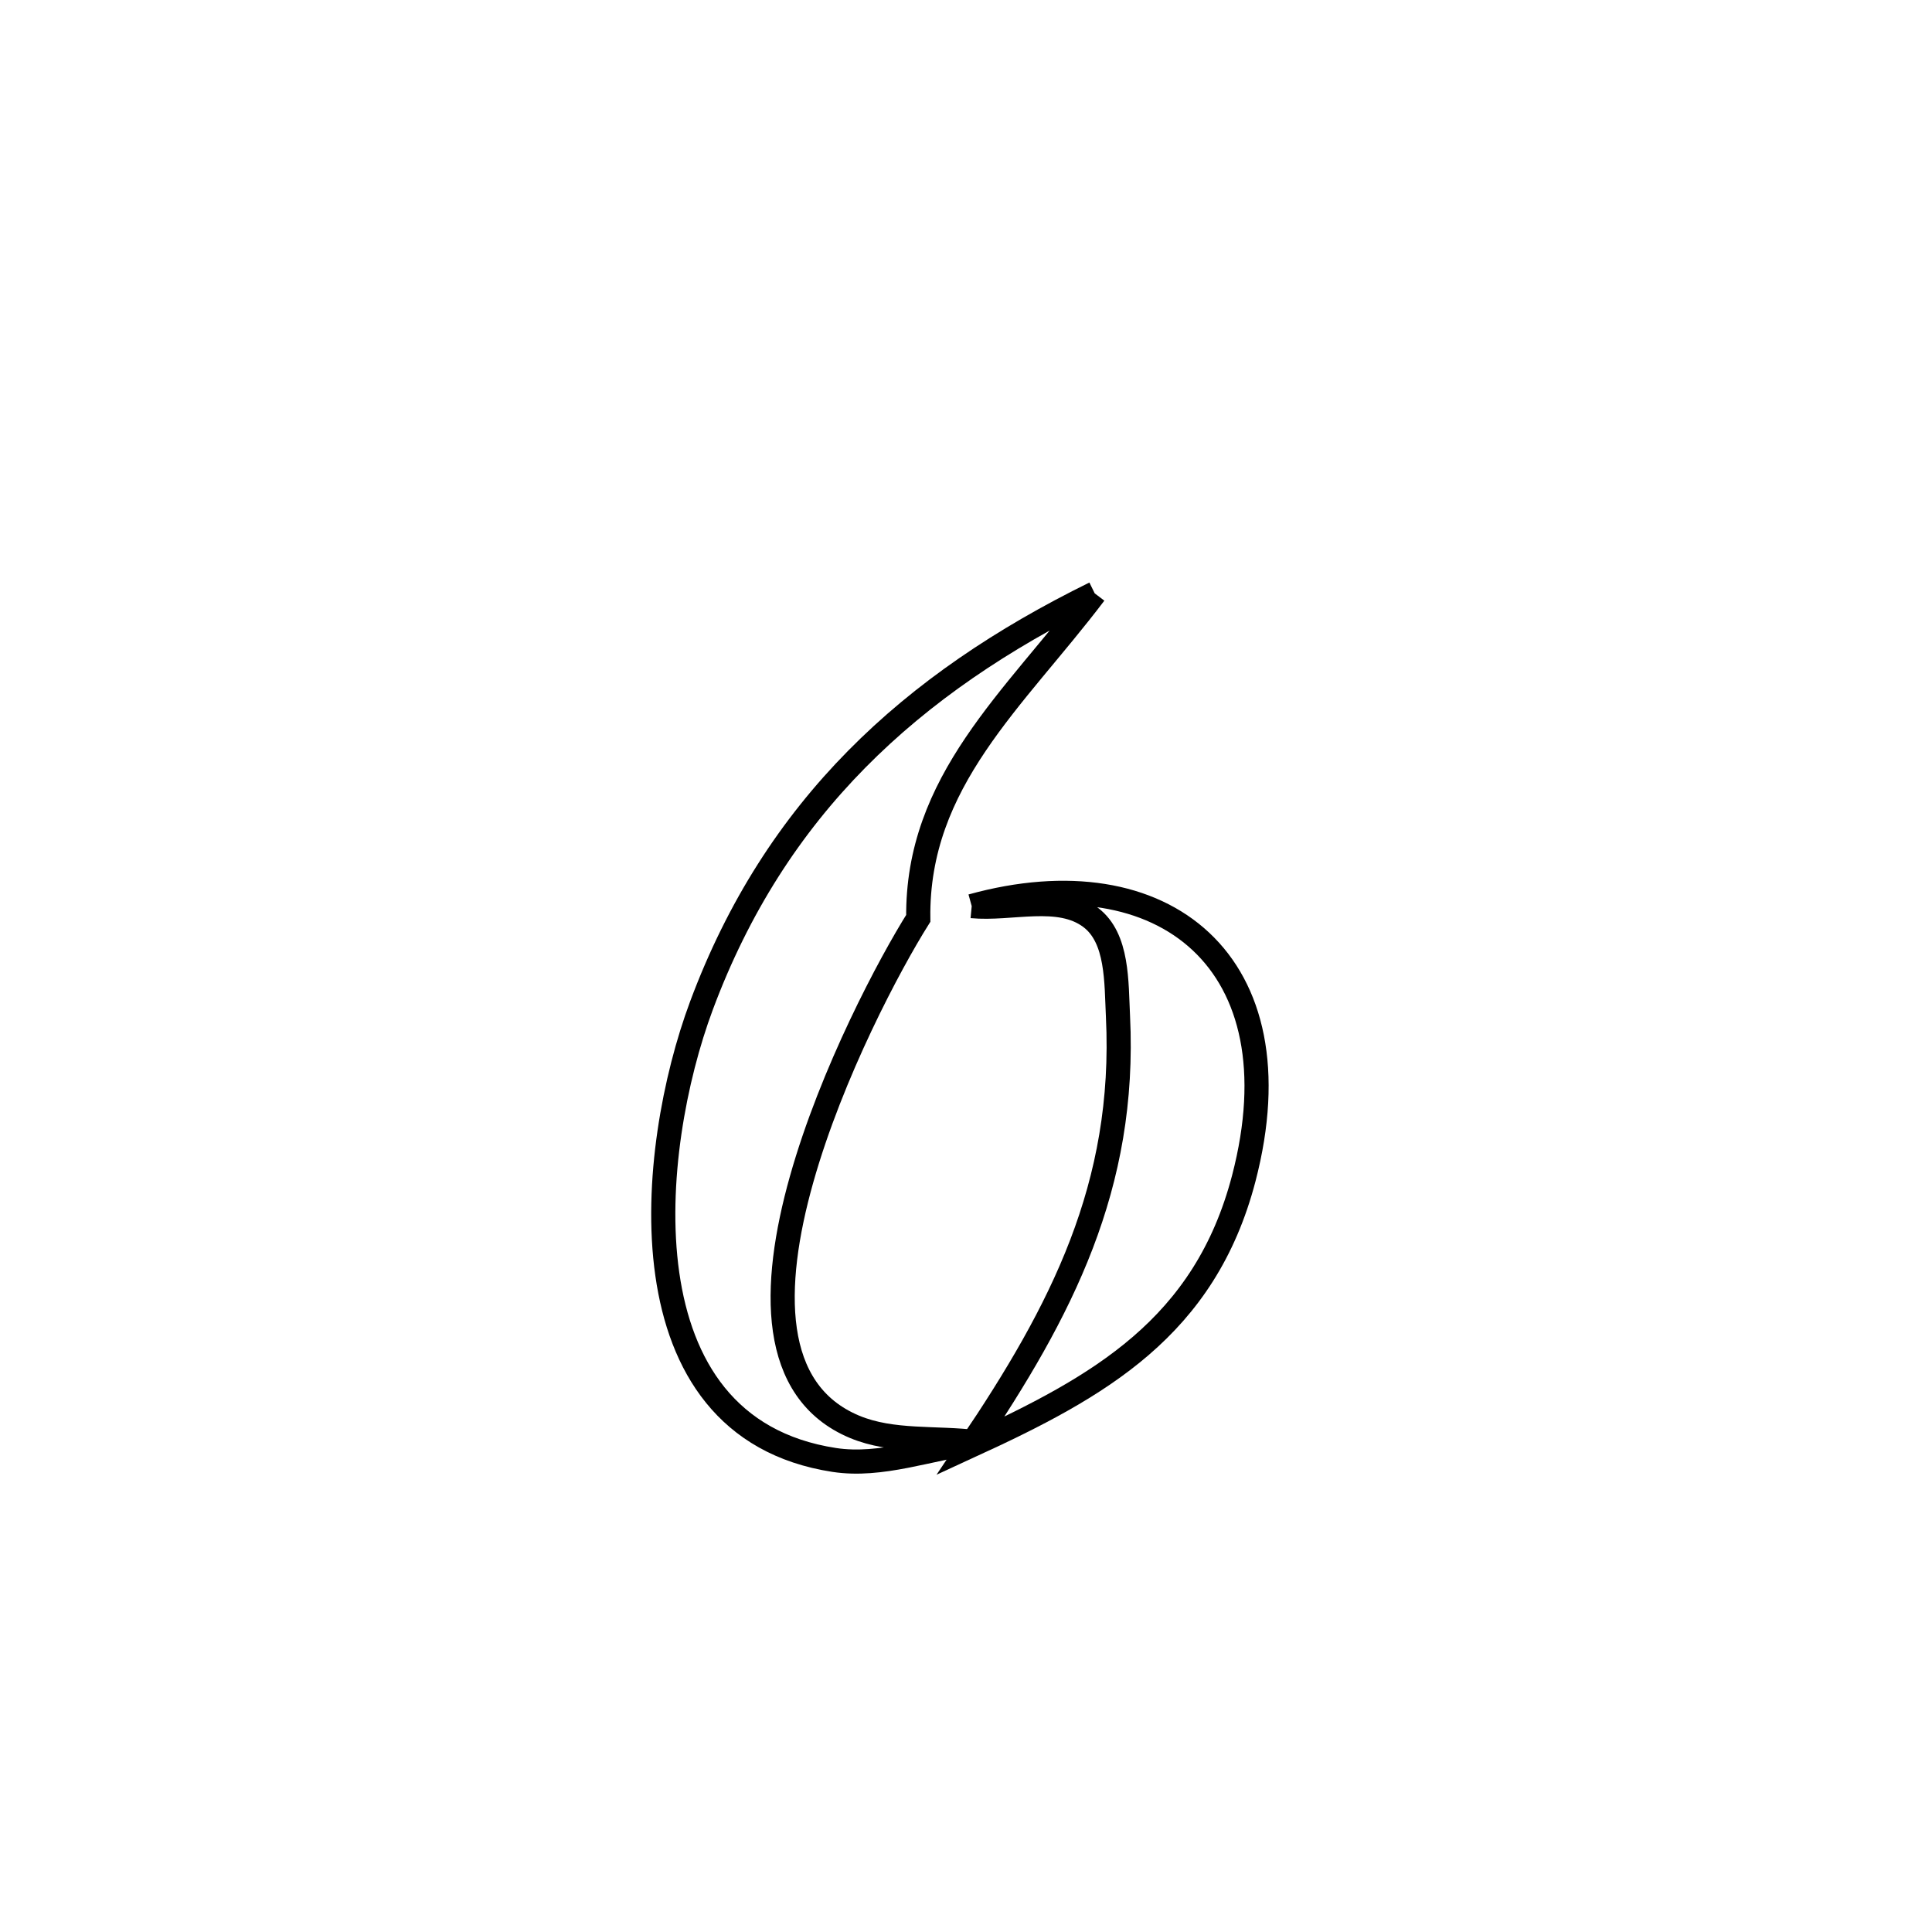 <svg xmlns="http://www.w3.org/2000/svg" viewBox="0.0 0.0 24.0 24.0" height="200px" width="200px"><path fill="none" stroke="black" stroke-width=".3" stroke-opacity="1.0"  filling="0" d="M13.599 7.371 L13.599 7.371 C12.6 8.69 11.386 9.701 11.407 11.408 L11.407 11.408 C10.707 12.521 8.503 16.844 10.617 17.725 C11.088 17.921 11.63 17.852 12.136 17.916 L12.136 17.916 C11.545 17.989 10.951 18.226 10.363 18.136 C7.697 17.727 8.05 14.273 8.713 12.494 C9.629 10.034 11.312 8.496 13.599 7.371 L13.599 7.371"></path>
<path fill="none" stroke="black" stroke-width=".3" stroke-opacity="1.0"  filling="0" d="M12.071 11.256 L12.071 11.256 C14.46 10.595 16.148 11.962 15.451 14.637 C14.967 16.492 13.656 17.225 12.057 17.96 L12.057 17.96 C13.186 16.285 13.99 14.736 13.888 12.628 C13.867 12.203 13.889 11.654 13.549 11.397 C13.154 11.099 12.564 11.303 12.071 11.256 L12.071 11.256"></path></svg>